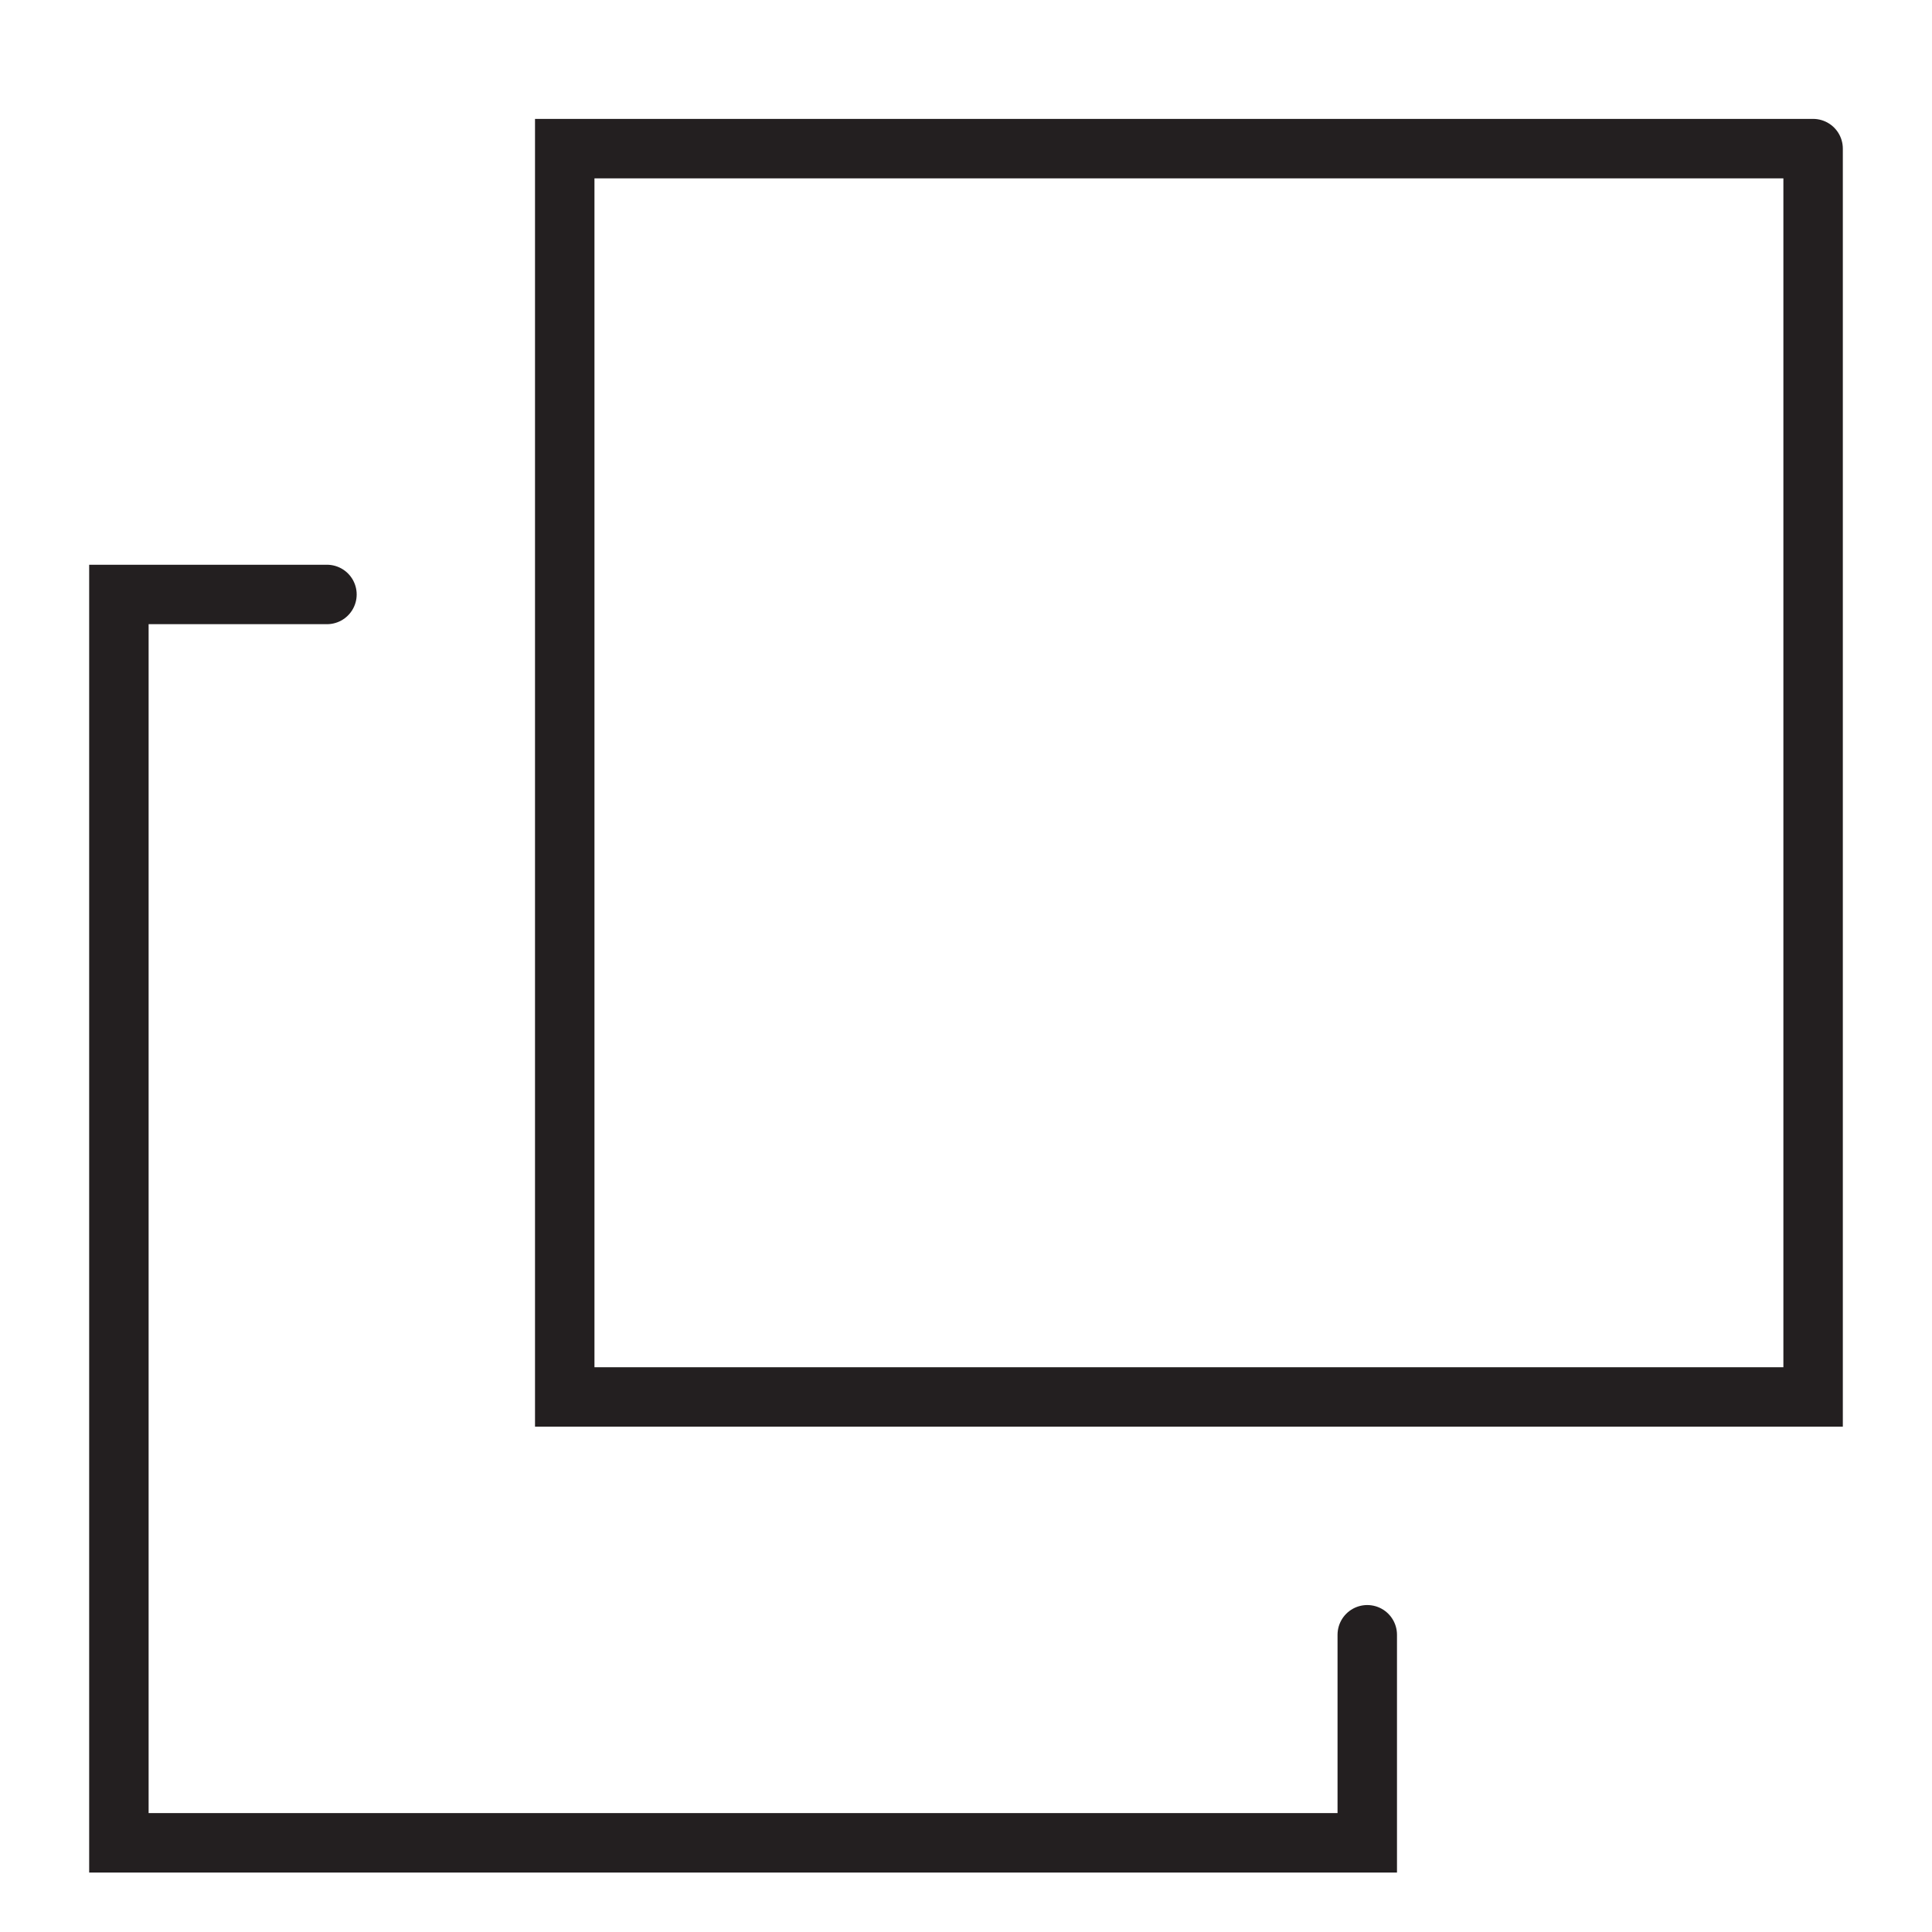 <?xml version="1.0" encoding="utf-8"?>
<!-- Generator: Adobe Illustrator 18.1.1, SVG Export Plug-In . SVG Version: 6.00 Build 0)  -->
<svg version="1.1" id="Layer_1" xmlns="http://www.w3.org/2000/svg" xmlns:xlink="http://www.w3.org/1999/xlink" x="0px" y="0px"
	 viewBox="0 0 65 65" enable-background="new 0 0 65 65" xml:space="preserve">
<g>
	<polyline fill="none" stroke="#231F20" stroke-width="2" stroke-linecap="round" stroke-miterlimit="10" points="11,20 4,20 4,62 
		46,62 46,55 	"/>
	<polyline fill="none" stroke="#231F20" stroke-width="2" stroke-linecap="round" stroke-miterlimit="10" points="61,5 19,5 19,47 
		61,47 61,5 	"/>
</g>
</svg>
